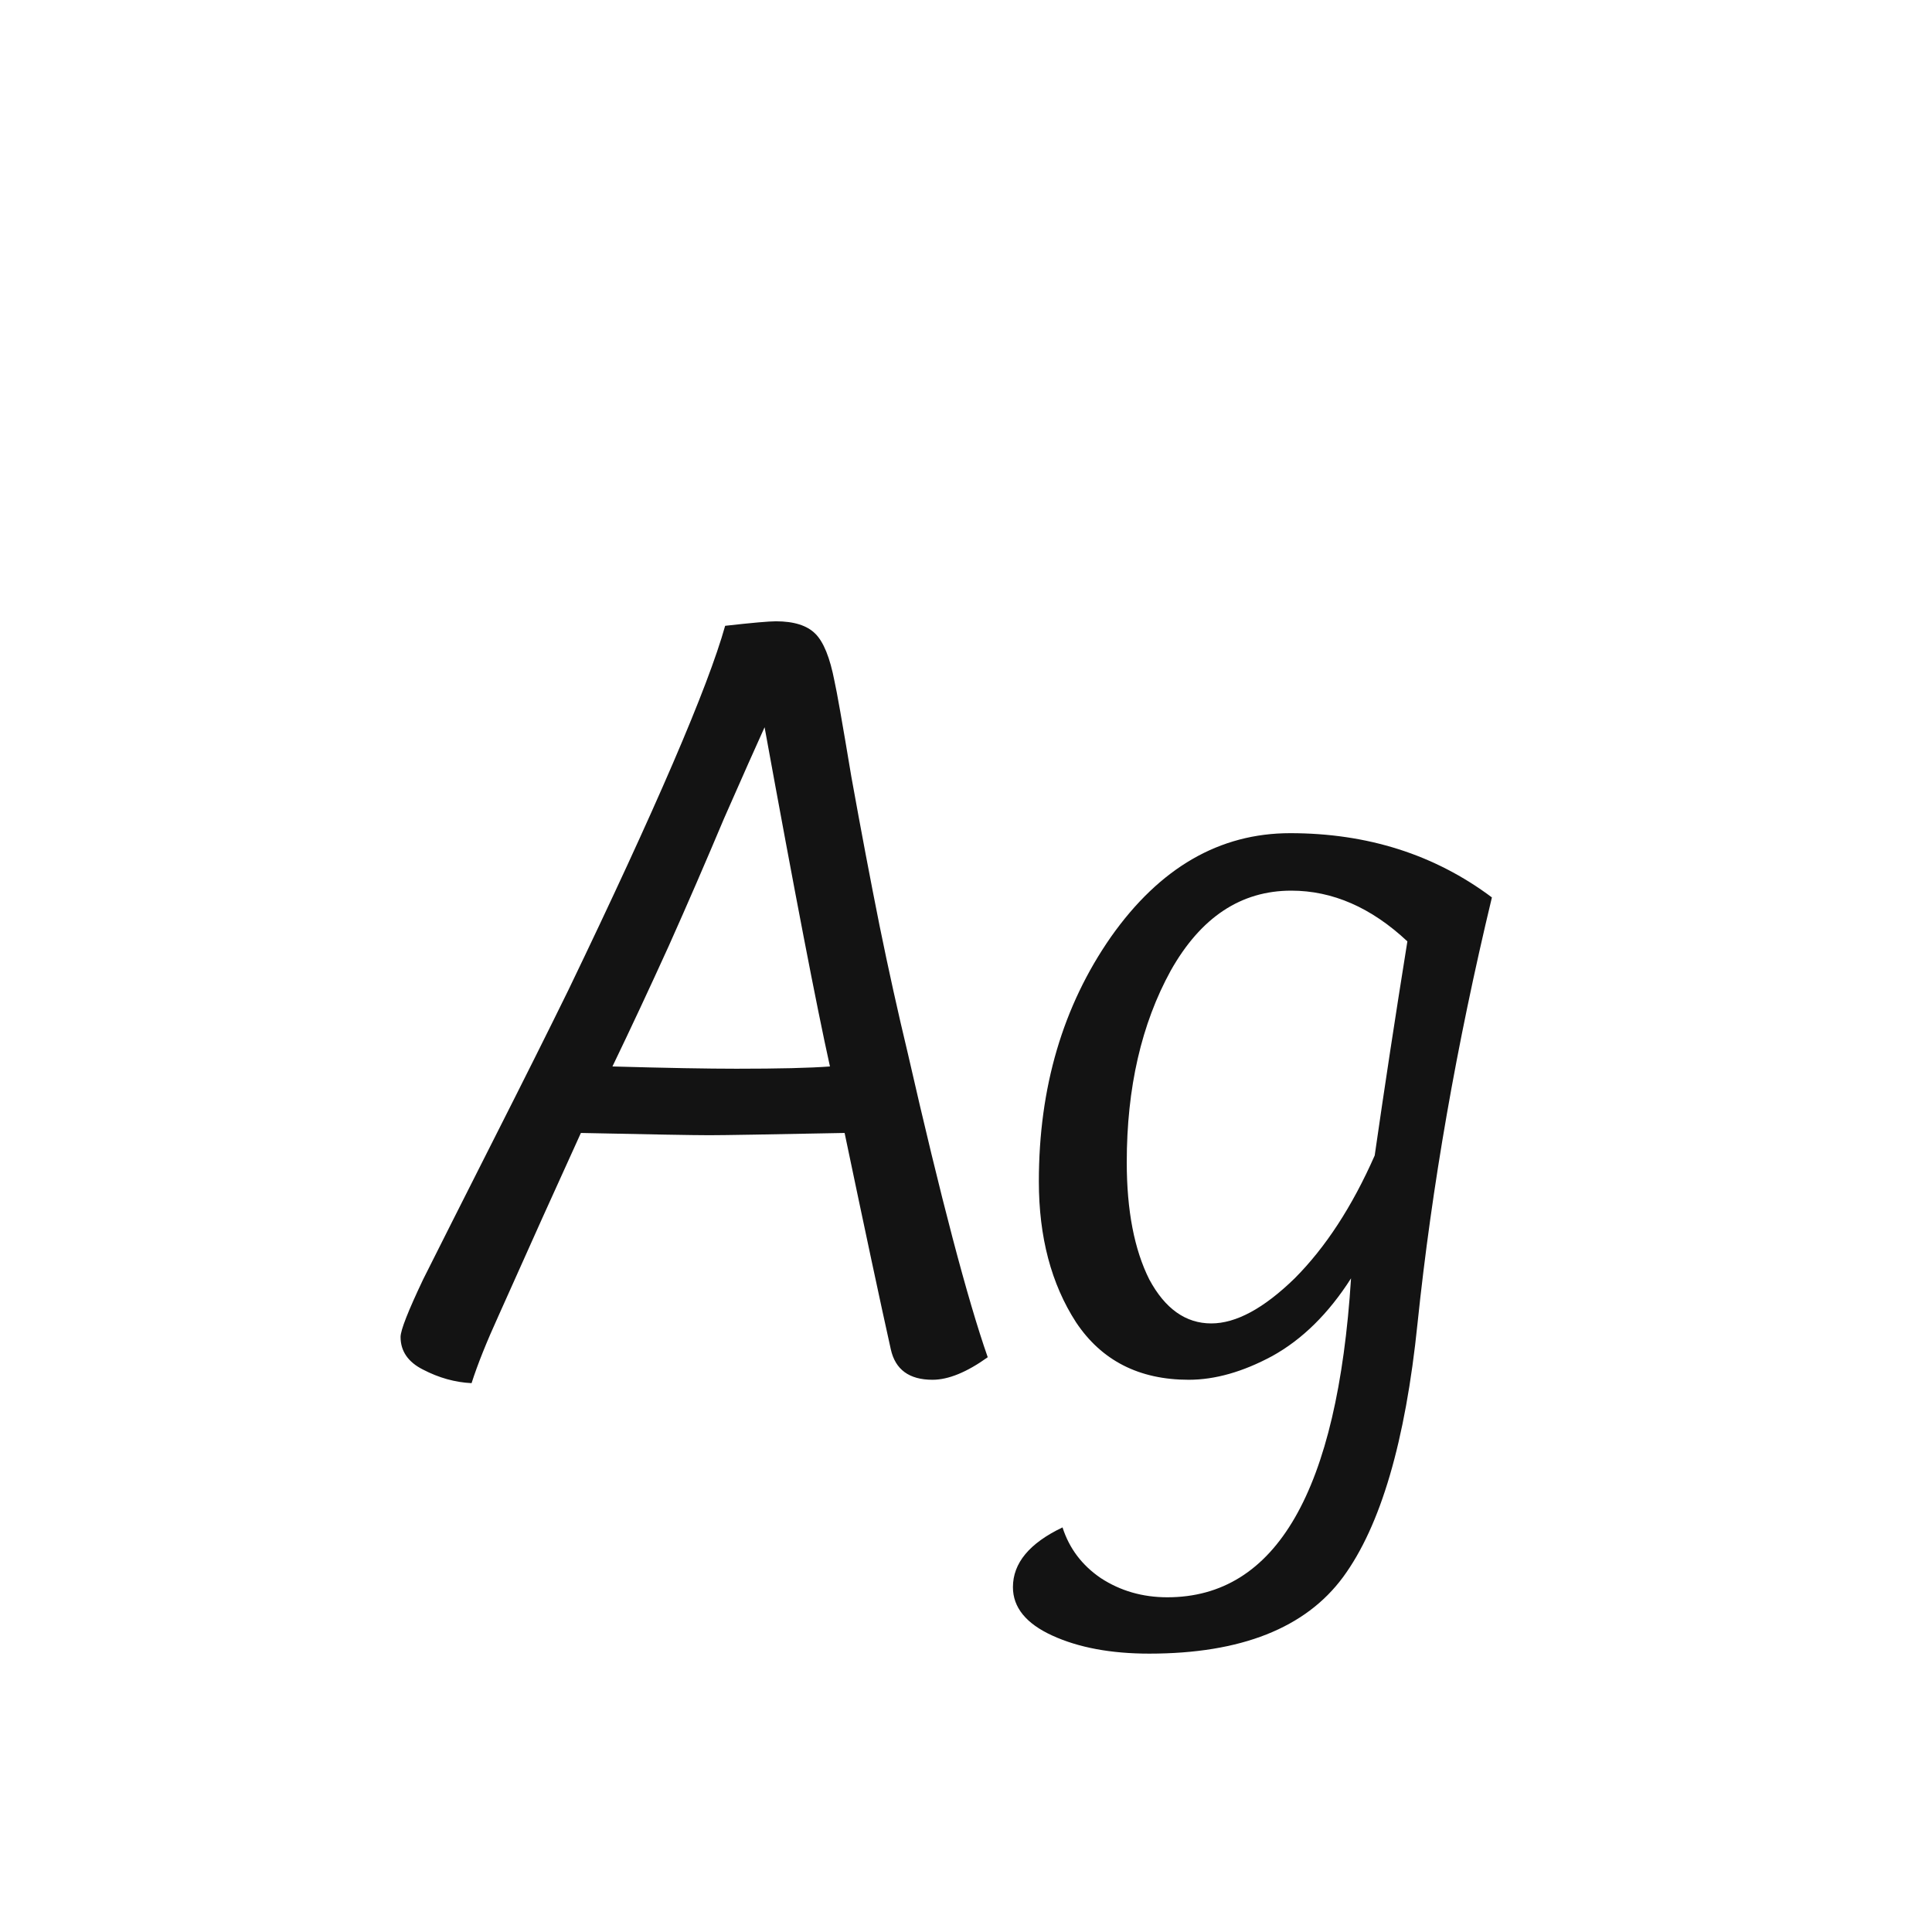 <svg width="24" height="24" viewBox="0 0 24 24" fill="none" xmlns="http://www.w3.org/2000/svg">
<path d="M9.498 9.034C9.396 9.258 9.228 9.636 8.994 10.168C8.77 10.7 8.542 11.227 8.308 11.75C8.075 12.263 7.842 12.762 7.608 13.248C8.28 13.267 8.794 13.276 9.148 13.276C9.671 13.276 10.058 13.267 10.31 13.248C10.142 12.492 9.872 11.087 9.498 9.034ZM8.812 14.102C8.607 14.102 8.075 14.092 7.216 14.074C7.114 14.298 6.955 14.648 6.74 15.124C6.526 15.6 6.344 16.006 6.194 16.342C6.045 16.669 5.933 16.948 5.858 17.182C5.653 17.172 5.452 17.116 5.256 17.014C5.07 16.921 4.976 16.785 4.976 16.608C4.976 16.524 5.07 16.286 5.256 15.894C5.452 15.502 5.742 14.928 6.124 14.172C6.507 13.416 6.82 12.79 7.062 12.296C8.145 10.046 8.794 8.539 9.008 7.774C9.344 7.736 9.554 7.718 9.638 7.718C9.862 7.718 10.025 7.769 10.128 7.872C10.231 7.974 10.31 8.17 10.366 8.46C10.394 8.581 10.464 8.978 10.576 9.65C10.697 10.322 10.814 10.938 10.926 11.498C11.038 12.049 11.155 12.576 11.276 13.08C11.687 14.881 12.018 16.141 12.27 16.86C12.009 17.047 11.78 17.14 11.584 17.14C11.295 17.14 11.122 17.014 11.066 16.762C10.935 16.174 10.744 15.278 10.492 14.074C9.559 14.092 8.999 14.102 8.812 14.102ZM15.047 16.44C15.355 16.44 15.7 16.253 16.083 15.88C16.465 15.497 16.797 14.989 17.077 14.354C17.198 13.514 17.333 12.627 17.483 11.694C17.035 11.274 16.554 11.064 16.041 11.064C15.415 11.064 14.916 11.395 14.543 12.058C14.179 12.72 13.997 13.514 13.997 14.438C13.997 15.035 14.09 15.521 14.277 15.894C14.473 16.258 14.729 16.44 15.047 16.44ZM16.027 10.35C16.988 10.35 17.823 10.616 18.533 11.148C18.094 12.977 17.786 14.741 17.609 16.44C17.459 17.905 17.151 18.955 16.685 19.59C16.218 20.224 15.415 20.542 14.277 20.542C13.801 20.542 13.399 20.467 13.073 20.318C12.746 20.169 12.583 19.968 12.583 19.716C12.583 19.417 12.788 19.17 13.199 18.974C13.283 19.235 13.441 19.445 13.675 19.604C13.917 19.762 14.193 19.842 14.501 19.842C15.854 19.842 16.615 18.521 16.783 15.88C16.503 16.319 16.176 16.64 15.803 16.846C15.439 17.042 15.093 17.14 14.767 17.14C14.151 17.14 13.684 16.902 13.367 16.426C13.059 15.95 12.905 15.367 12.905 14.676C12.905 13.509 13.203 12.496 13.801 11.638C14.407 10.779 15.149 10.35 16.027 10.35Z" fill="#131313"/>
</svg>
